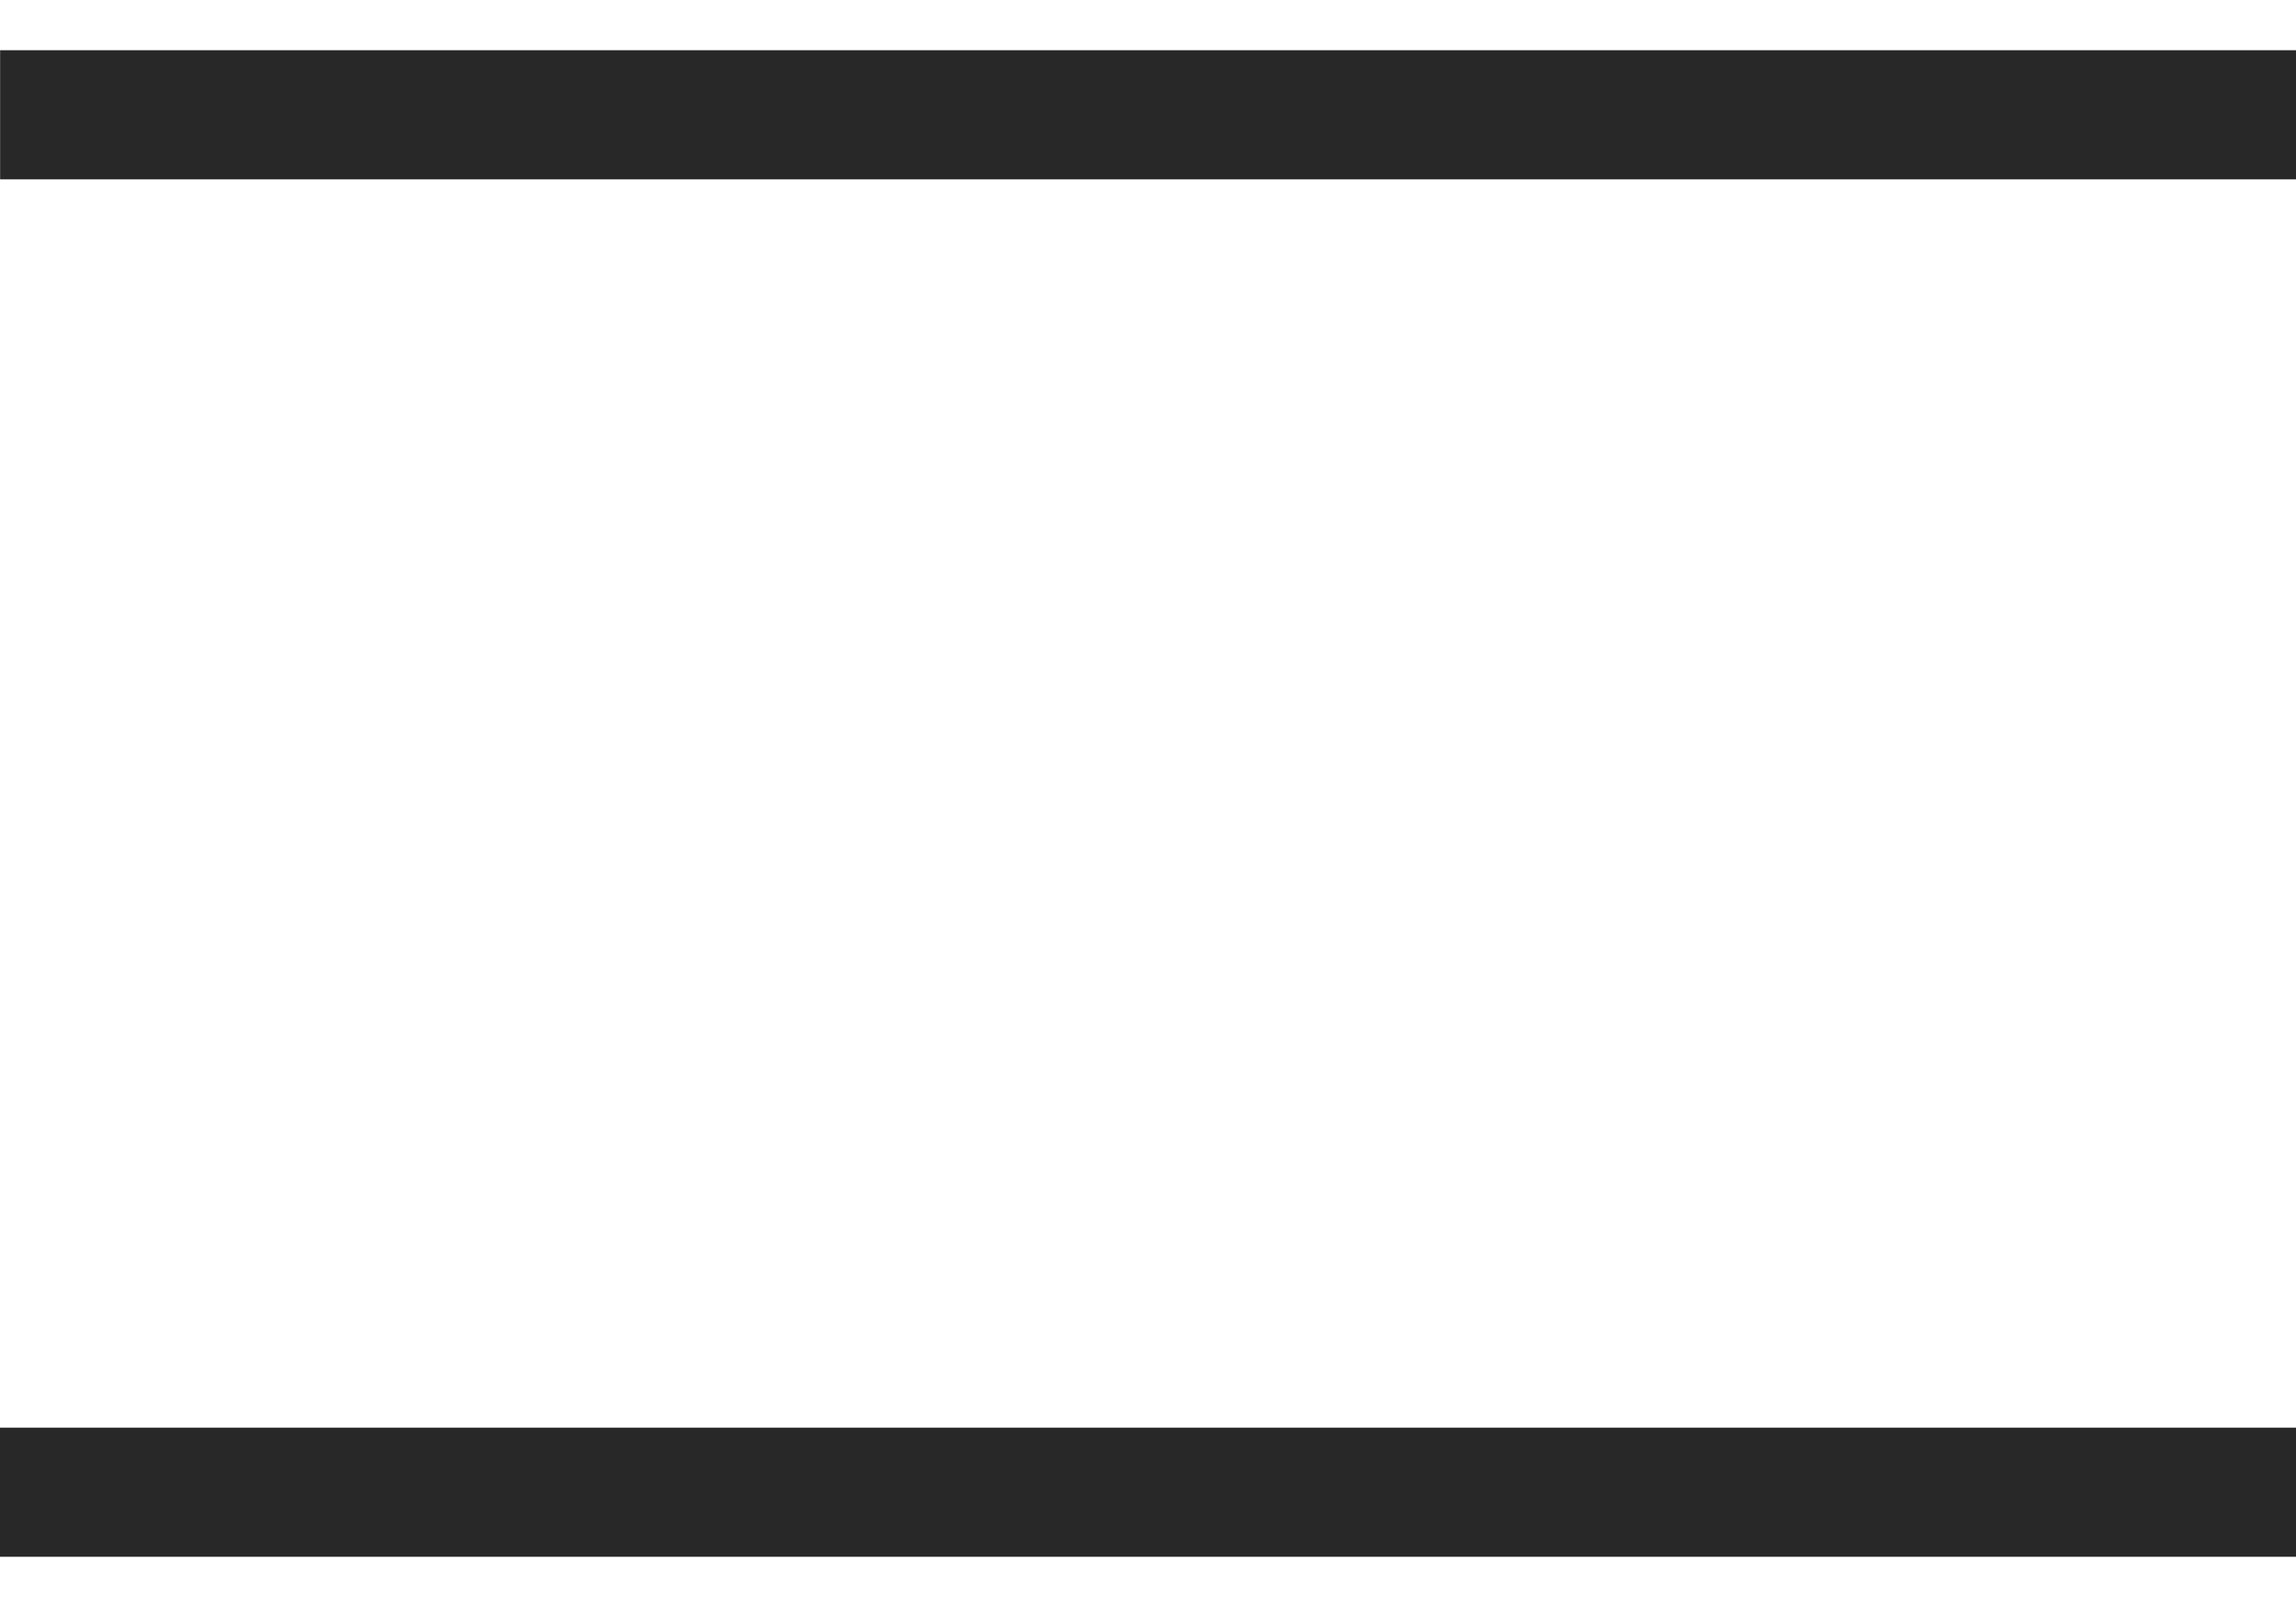 <svg width="20" height="14" viewBox="0 0 20 14" fill="none" xmlns="http://www.w3.org/2000/svg">
<path d="M0.001 1H20.001" stroke="#282828" stroke-width="1.125"/>
<path d="M0 13H20" stroke="#282828" stroke-width="1.125"/>
</svg>
